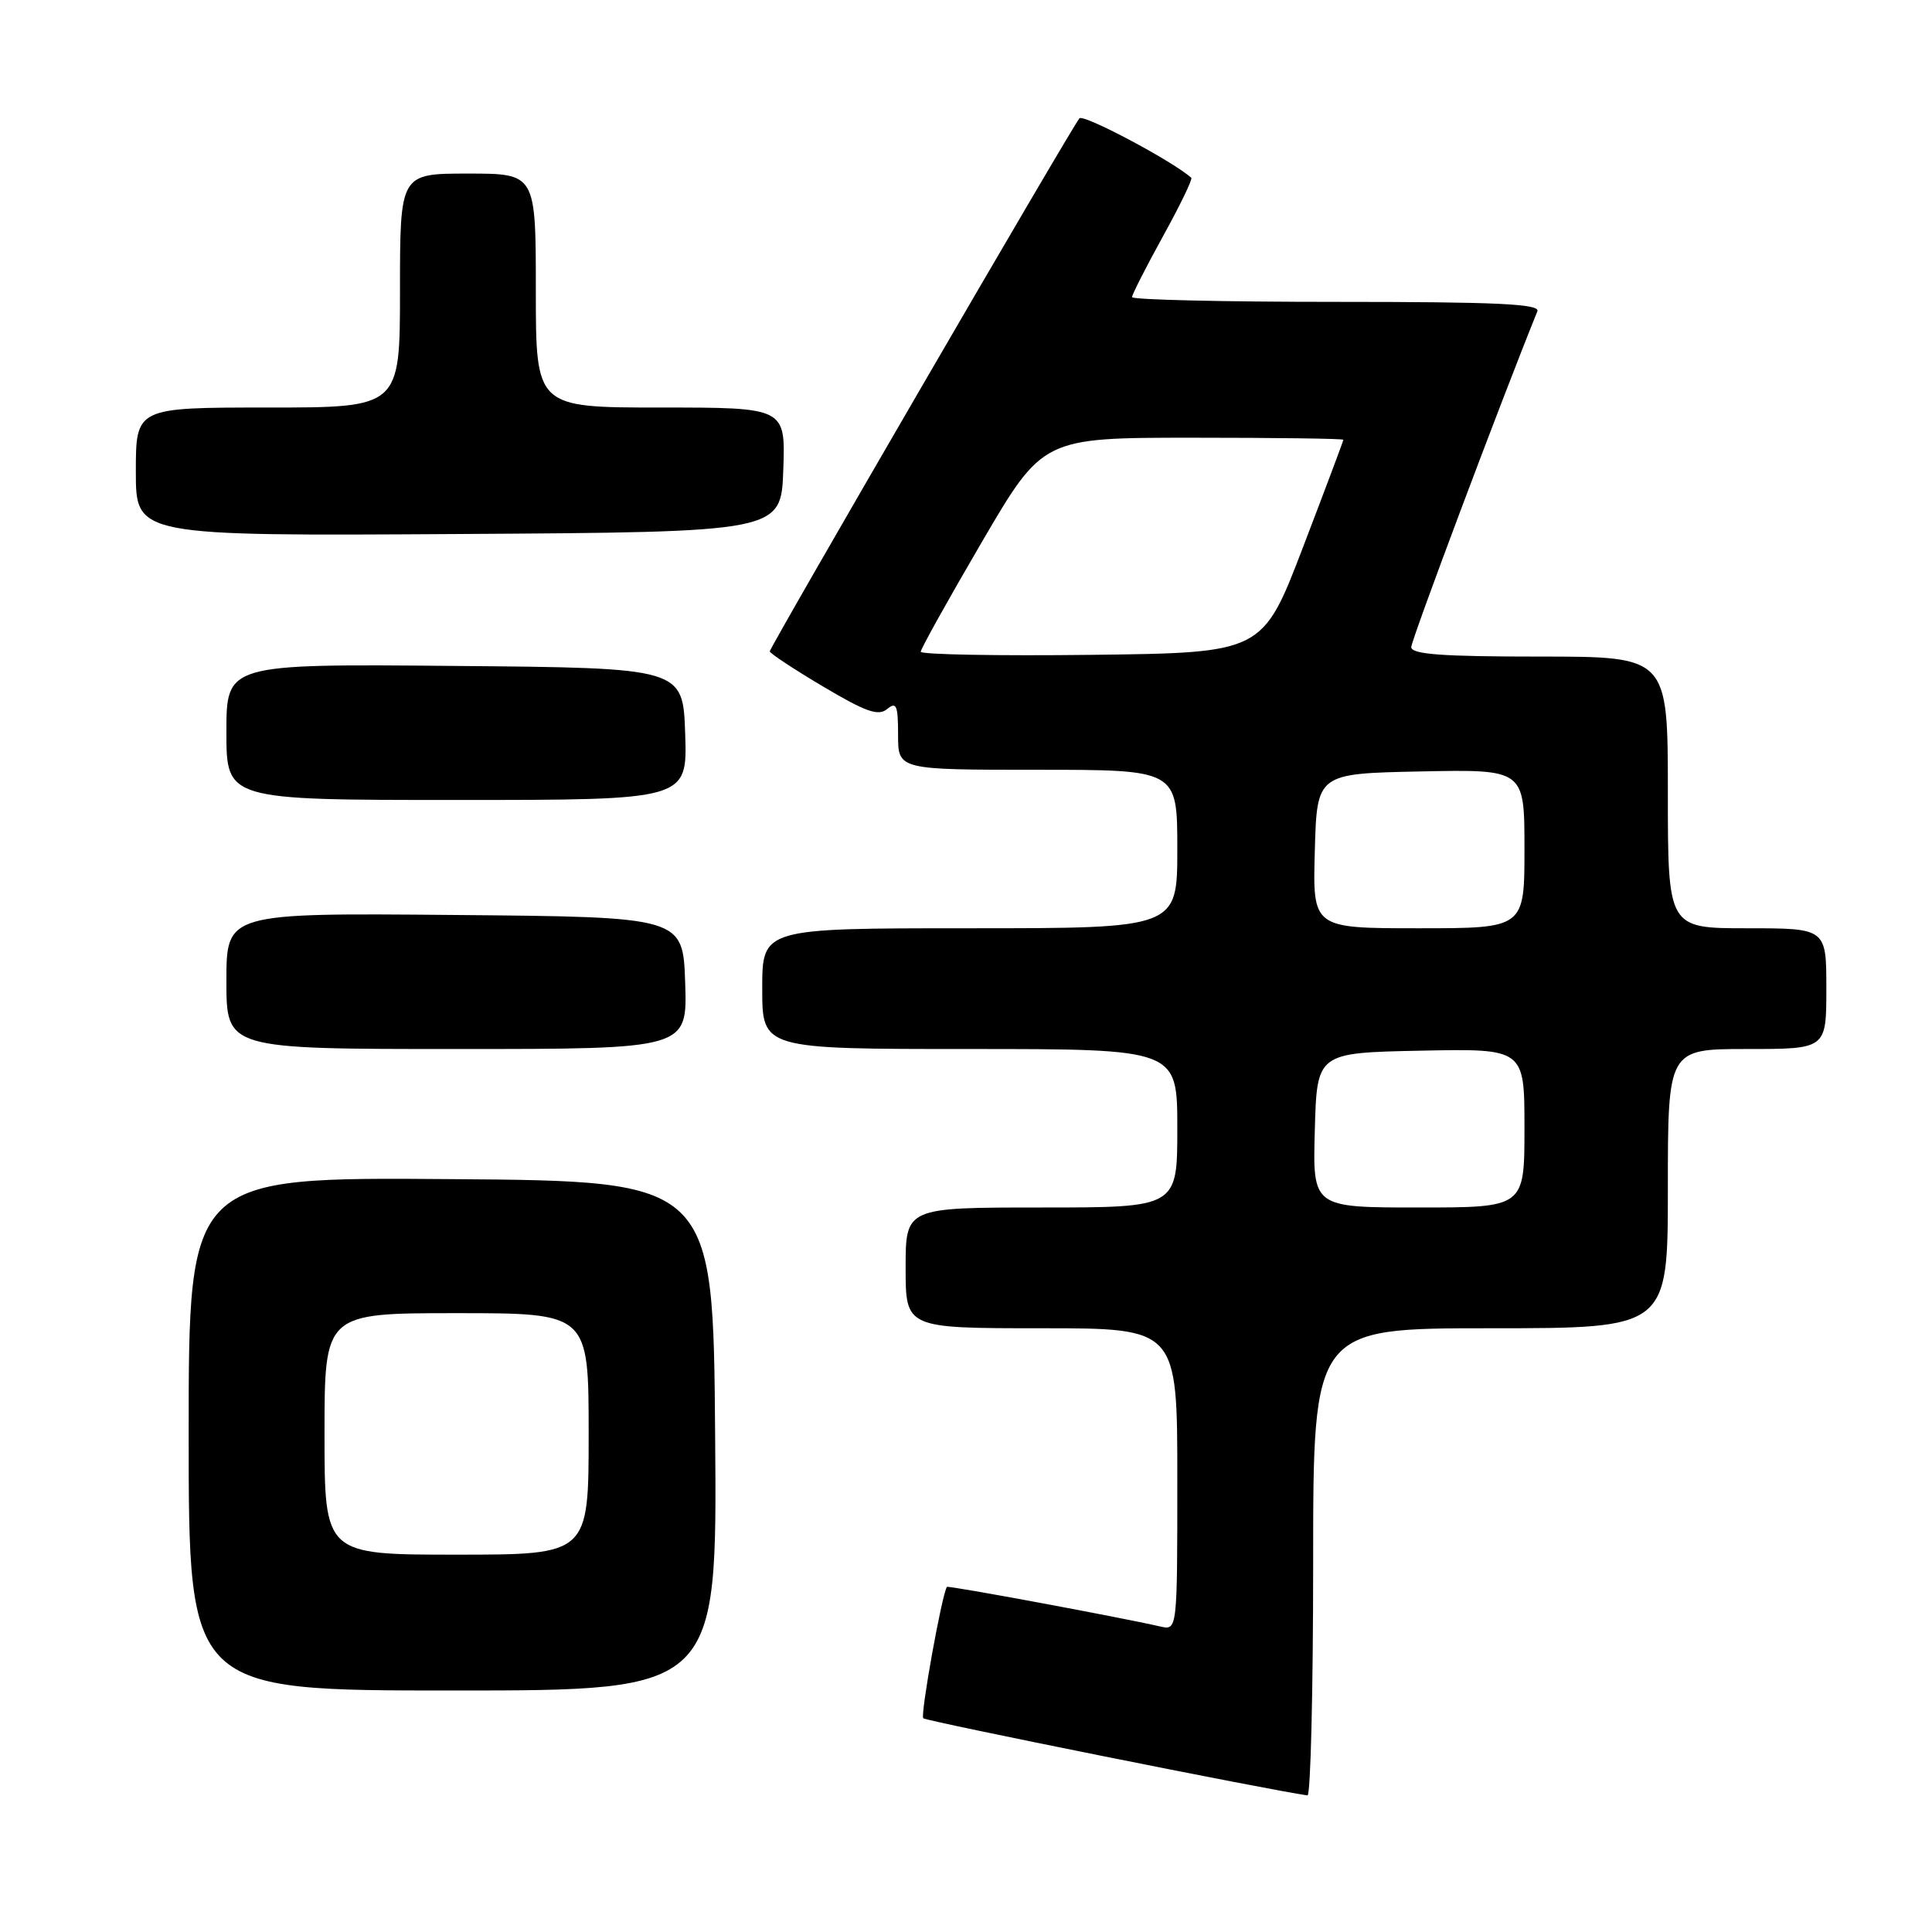 <?xml version="1.0" encoding="UTF-8" standalone="no"?>
<!DOCTYPE svg PUBLIC "-//W3C//DTD SVG 1.1//EN" "http://www.w3.org/Graphics/SVG/1.1/DTD/svg11.dtd" >
<svg xmlns="http://www.w3.org/2000/svg" xmlns:xlink="http://www.w3.org/1999/xlink" version="1.1" viewBox="0 0 256 256">
 <g >
 <path fill="currentColor"
d=" M 174.00 207.00 C 174.00 176.00 174.00 176.00 197.50 176.00 C 221.00 176.00 221.00 176.00 221.00 157.50 C 221.00 139.00 221.00 139.00 231.50 139.00 C 242.00 139.00 242.00 139.00 242.00 131.00 C 242.00 123.00 242.00 123.00 231.50 123.00 C 221.00 123.00 221.00 123.00 221.00 105.00 C 221.00 87.00 221.00 87.00 204.00 87.00 C 191.02 87.00 187.00 86.70 187.00 85.74 C 187.00 84.81 198.89 53.14 203.71 41.25 C 204.11 40.27 198.40 40.00 177.11 40.00 C 162.20 40.00 150.00 39.72 150.00 39.37 C 150.00 39.03 151.85 35.40 154.10 31.31 C 156.36 27.22 158.05 23.73 157.85 23.56 C 155.43 21.37 143.56 15.07 143.03 15.68 C 142.03 16.83 102.00 85.75 102.00 86.31 C 102.00 86.56 105.17 88.66 109.05 90.96 C 114.74 94.34 116.39 94.92 117.55 93.95 C 118.78 92.94 119.00 93.46 119.00 97.38 C 119.00 102.00 119.00 102.00 137.50 102.00 C 156.00 102.00 156.00 102.00 156.00 112.50 C 156.00 123.00 156.00 123.00 128.50 123.00 C 101.00 123.00 101.00 123.00 101.00 131.00 C 101.00 139.00 101.00 139.00 128.50 139.00 C 156.00 139.00 156.00 139.00 156.00 149.50 C 156.00 160.00 156.00 160.00 138.00 160.00 C 120.00 160.00 120.00 160.00 120.00 168.00 C 120.00 176.00 120.00 176.00 138.00 176.00 C 156.00 176.00 156.00 176.00 156.00 196.02 C 156.00 216.04 156.00 216.04 153.75 215.52 C 148.39 214.29 125.61 210.06 125.47 210.27 C 124.80 211.28 121.92 227.26 122.34 227.68 C 122.74 228.07 168.19 237.20 173.25 237.90 C 173.66 237.95 174.00 224.05 174.00 207.00 Z  M 94.76 190.25 C 94.50 156.50 94.50 156.50 59.75 156.24 C 25.00 155.97 25.00 155.97 25.00 189.99 C 25.00 224.00 25.00 224.00 60.01 224.00 C 95.03 224.00 95.03 224.00 94.76 190.25 Z  M 90.79 130.25 C 90.50 121.50 90.50 121.50 60.25 121.24 C 30.00 120.97 30.00 120.97 30.00 129.99 C 30.00 139.00 30.00 139.00 60.54 139.00 C 91.08 139.00 91.08 139.00 90.79 130.25 Z  M 90.79 97.25 C 90.50 88.50 90.50 88.50 60.25 88.24 C 30.00 87.97 30.00 87.97 30.00 96.99 C 30.00 106.00 30.00 106.00 60.54 106.00 C 91.08 106.00 91.08 106.00 90.79 97.25 Z  M 103.79 62.25 C 104.08 54.00 104.08 54.00 87.54 54.00 C 71.00 54.00 71.00 54.00 71.00 38.50 C 71.00 23.00 71.00 23.00 62.00 23.00 C 53.00 23.00 53.00 23.00 53.00 38.50 C 53.00 54.00 53.00 54.00 35.50 54.00 C 18.00 54.00 18.00 54.00 18.00 62.51 C 18.00 71.02 18.00 71.02 60.75 70.76 C 103.50 70.50 103.50 70.50 103.79 62.25 Z  M 174.22 149.75 C 174.50 139.50 174.50 139.50 188.25 139.22 C 202.00 138.94 202.00 138.94 202.00 149.47 C 202.00 160.00 202.00 160.00 187.97 160.00 C 173.93 160.00 173.93 160.00 174.22 149.75 Z  M 174.22 112.75 C 174.50 102.50 174.50 102.50 188.25 102.22 C 202.00 101.94 202.00 101.94 202.00 112.47 C 202.00 123.00 202.00 123.00 187.97 123.00 C 173.93 123.00 173.93 123.00 174.22 112.75 Z  M 122.00 86.36 C 122.00 85.99 125.64 79.45 130.09 71.84 C 138.18 58.00 138.18 58.00 158.09 58.00 C 169.04 58.00 178.00 58.12 178.00 58.27 C 178.00 58.43 175.59 64.84 172.65 72.52 C 167.30 86.50 167.30 86.50 144.65 86.77 C 132.19 86.92 122.00 86.73 122.00 86.36 Z  M 43.00 190.00 C 43.00 174.00 43.00 174.00 60.50 174.00 C 78.00 174.00 78.00 174.00 78.00 190.00 C 78.00 206.00 78.00 206.00 60.50 206.00 C 43.00 206.00 43.00 206.00 43.00 190.00 Z "/>
</g>
</svg>